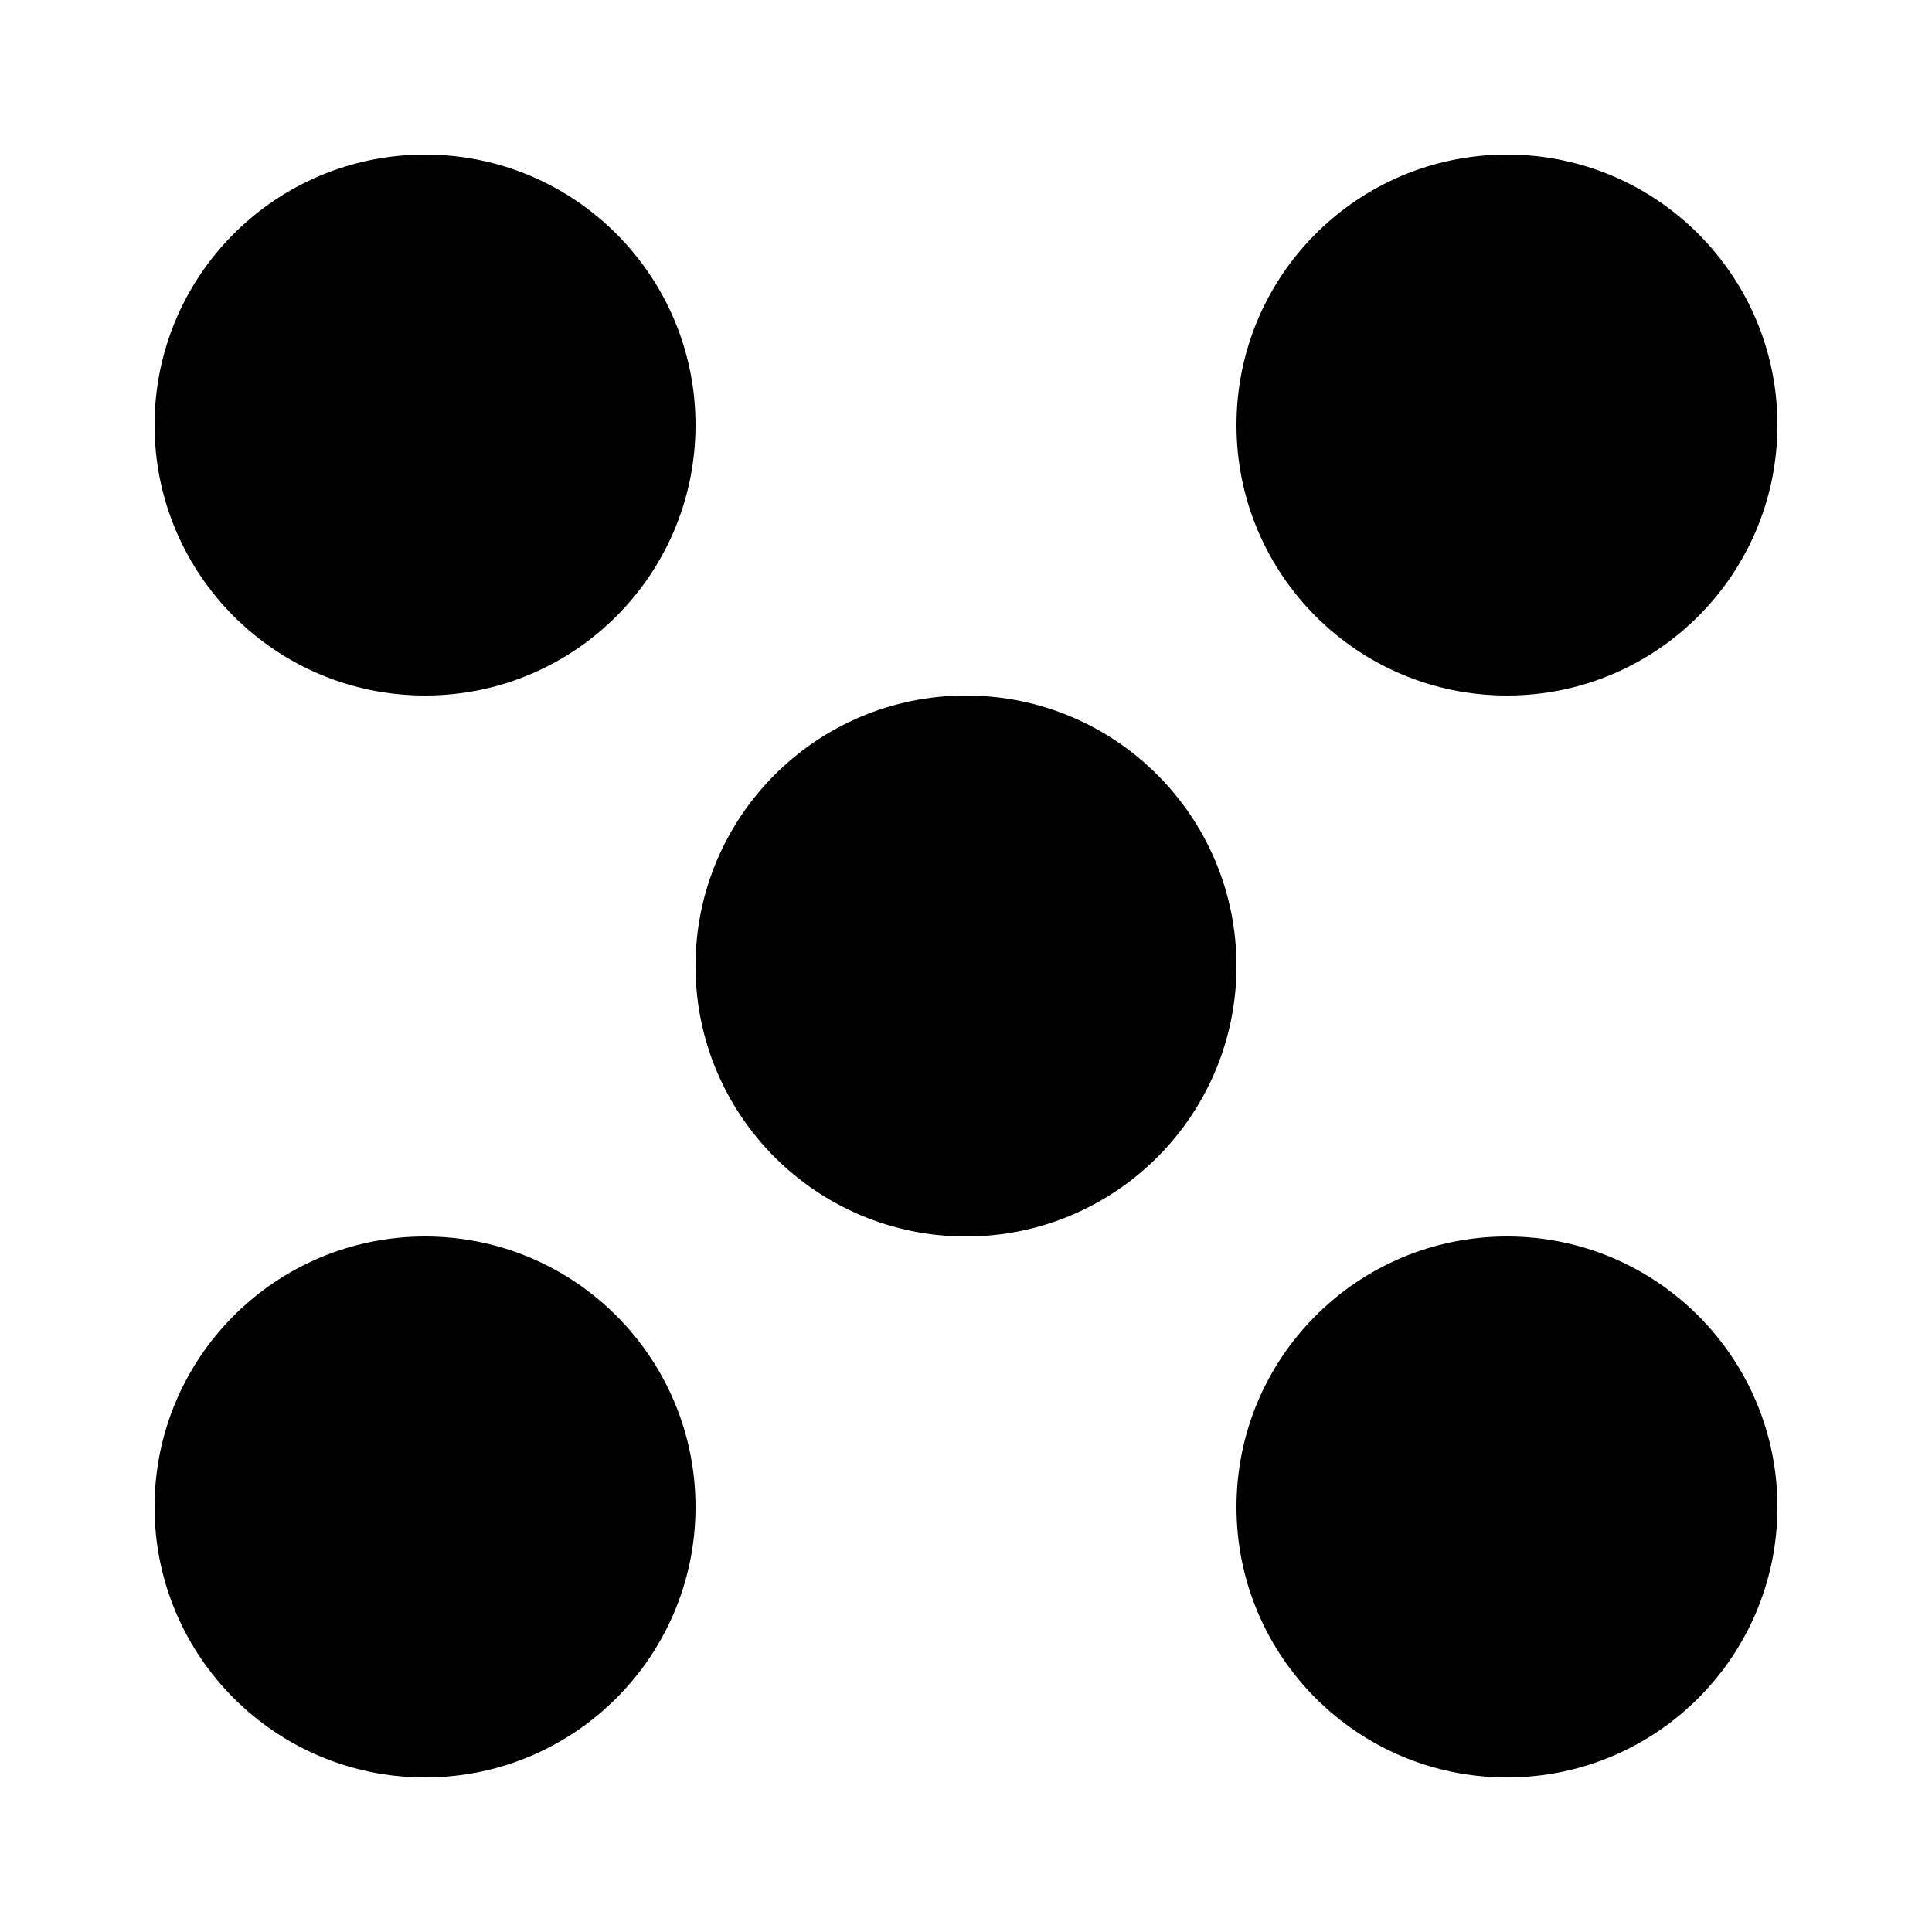 <svg width="100" height="100" viewBox="0 0 100 100" fill="none" xmlns="http://www.w3.org/2000/svg">
<circle cx="22" cy="78" r="14" fill="black"/>
<circle cx="78" cy="78" r="14" fill="black"/>
<circle cx="22" cy="22" r="14" fill="black"/>
<circle cx="78" cy="22" r="14" fill="black"/>
<circle cx="50" cy="50" r="14" fill="black"/>
</svg>

